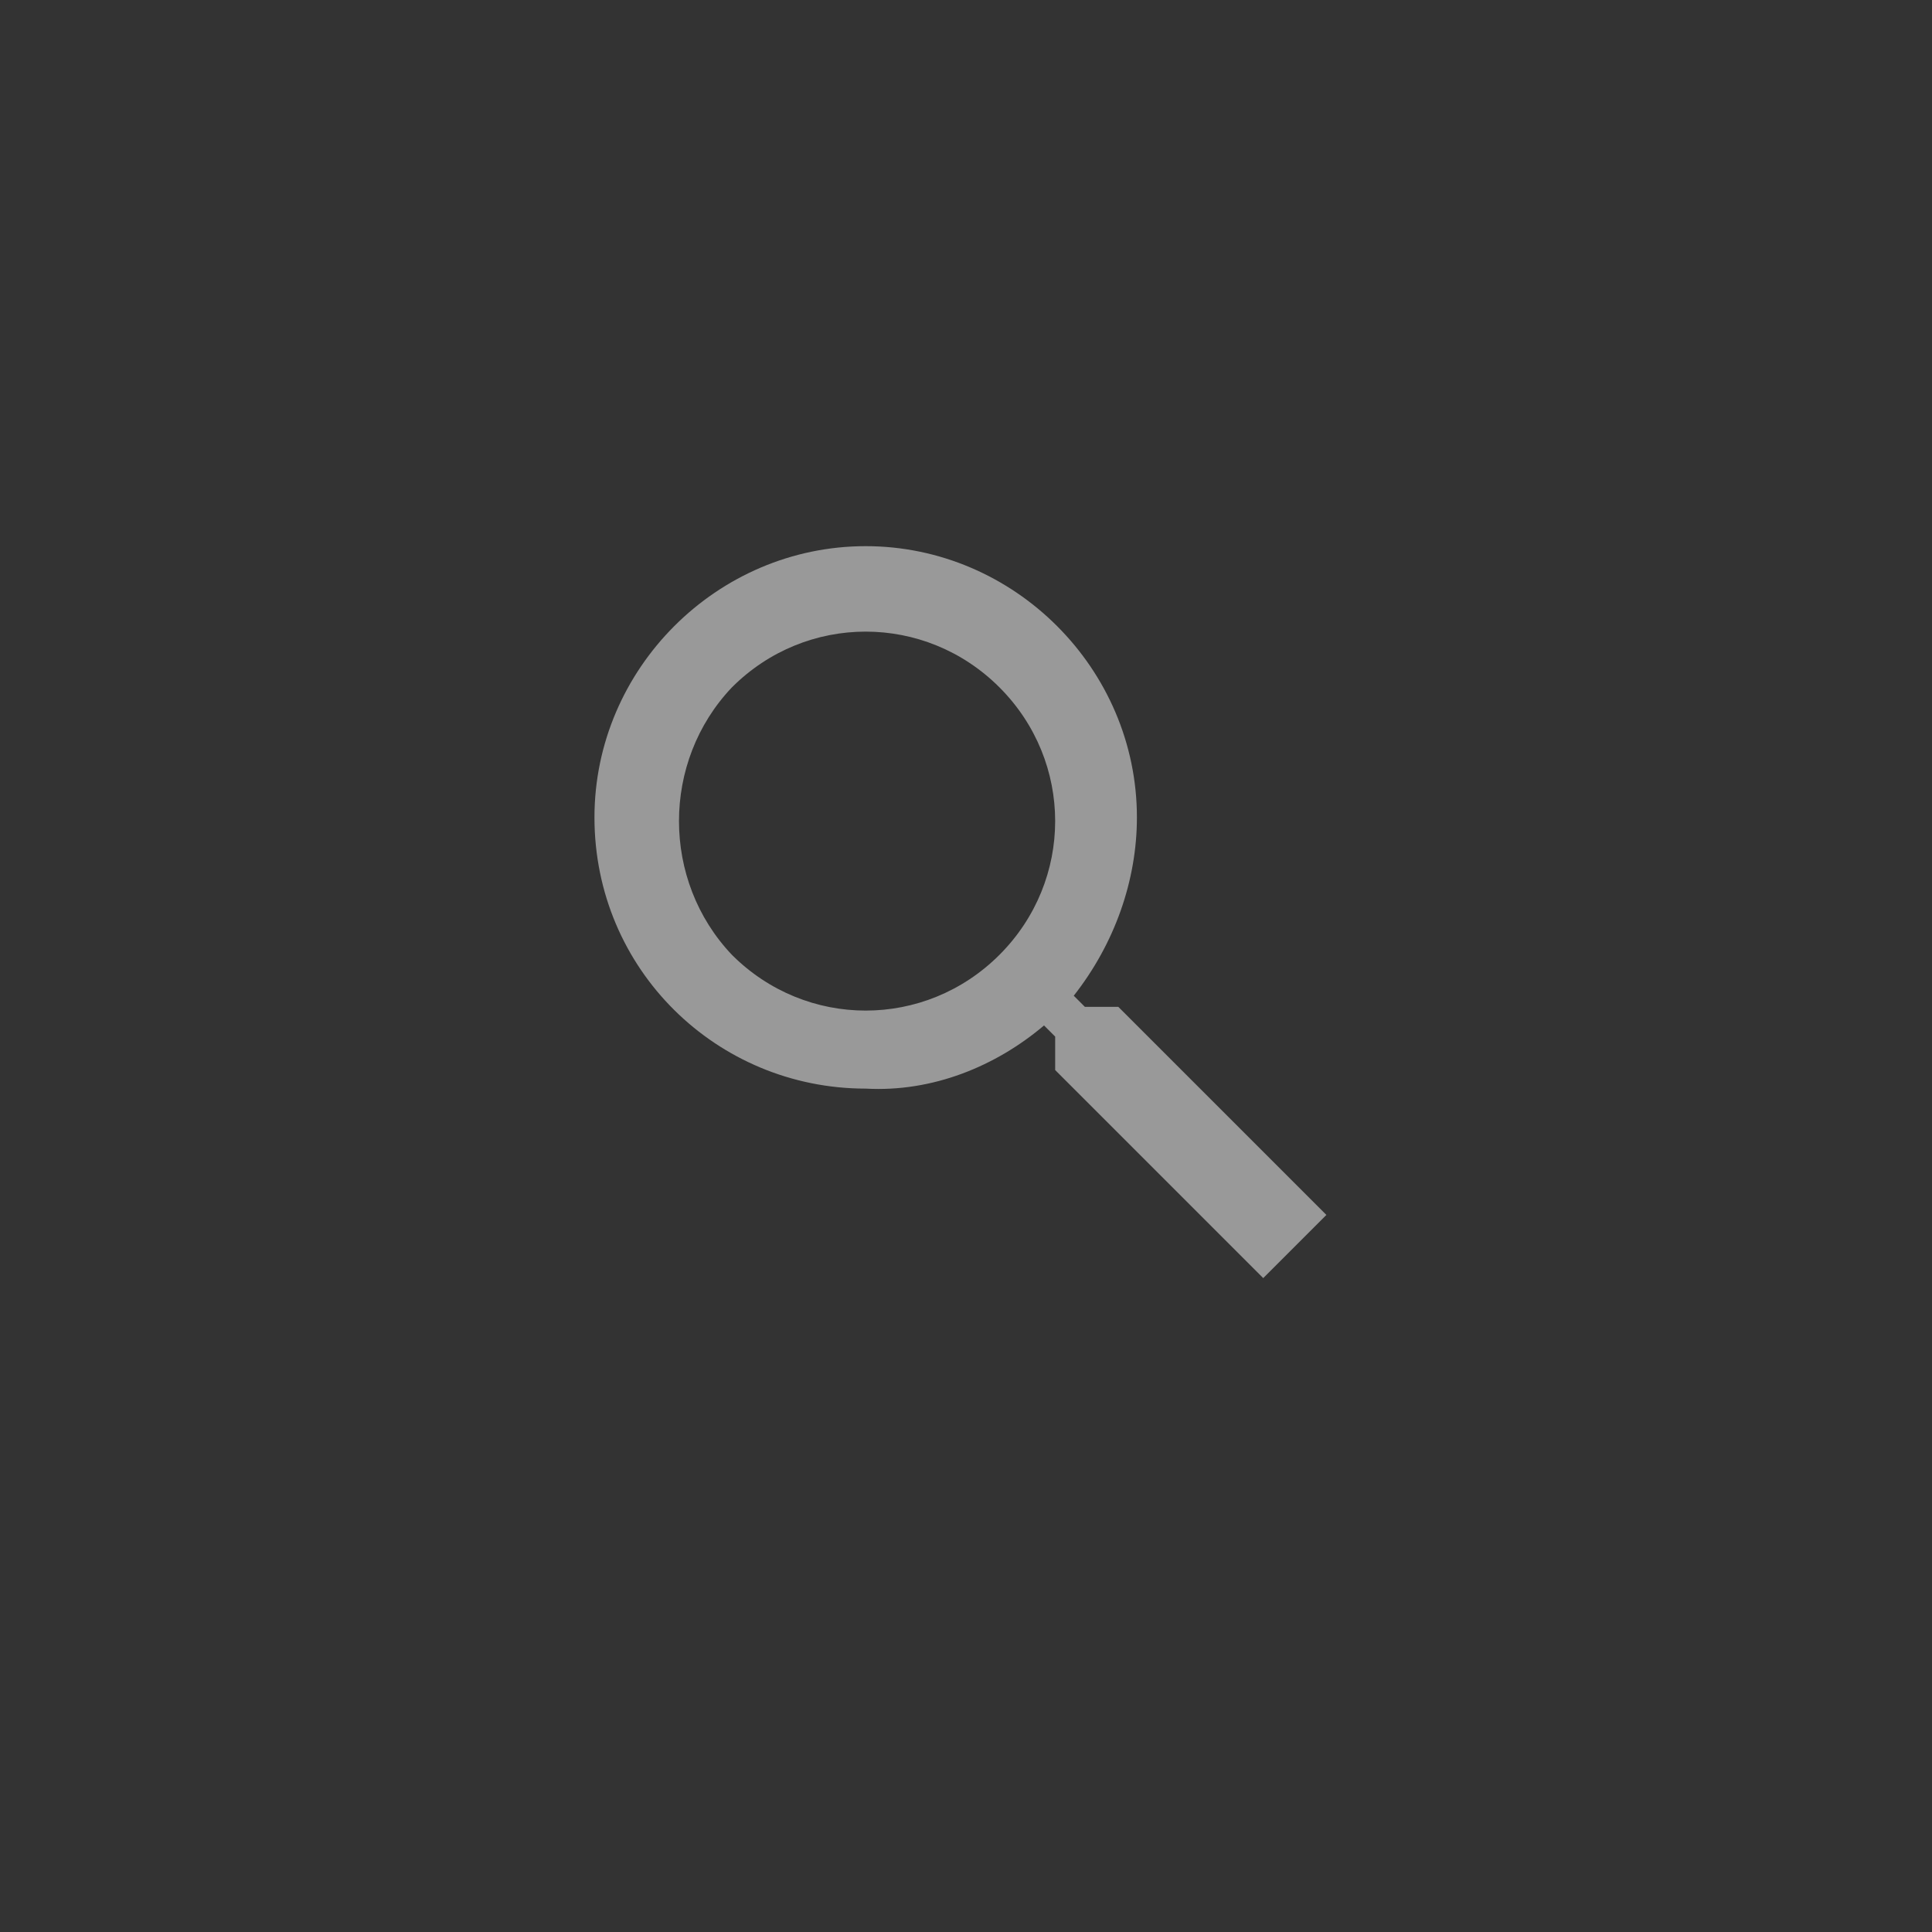 <?xml version="1.0" encoding="utf-8"?>
<!-- Generator: Adobe Illustrator 23.0.0, SVG Export Plug-In . SVG Version: 6.00 Build 0)  -->
<svg version="1.1" id="Layer_1" xmlns="http://www.w3.org/2000/svg" xmlns:xlink="http://www.w3.org/1999/xlink" x="0px" y="0px"
	 viewBox="0 0 52 52" style="enable-background:new 0 0 52 52;" xml:space="preserve">
<rect x="0" y="0" width="52" height="52" fill="#333333" stroke="none"/>
<style type="text/css">
	.st0{opacity:0.5;fill:#FFFFFF;enable-background:new    ;}
	.st1{fill:none;}
</style>
<title>icon-verify-primary</title>
<path class="st0" d="M30.1,27.1l5.6,5.6L34,34.4l-5.6-5.6v-0.9l-0.3-0.3c-1.3,1.1-3,1.8-4.8,1.7c-4,0-7.3-3.2-7.3-7.3c0,0,0,0,0,0
	c0-4,3.3-7.3,7.3-7.3c4,0,7.3,3.3,7.3,7.3c0,0,0,0,0,0c0,1.7-0.6,3.4-1.7,4.8l0.3,0.3L30.1,27.1z M19.7,25.7c2,2,5.2,2,7.2,0
	c2-2,2-5.2,0-7.2c-2-2-5.2-2-7.2,0C17.8,20.5,17.8,23.7,19.7,25.7z"/>
<rect class="st1" width="52" height="52"/>
</svg>
